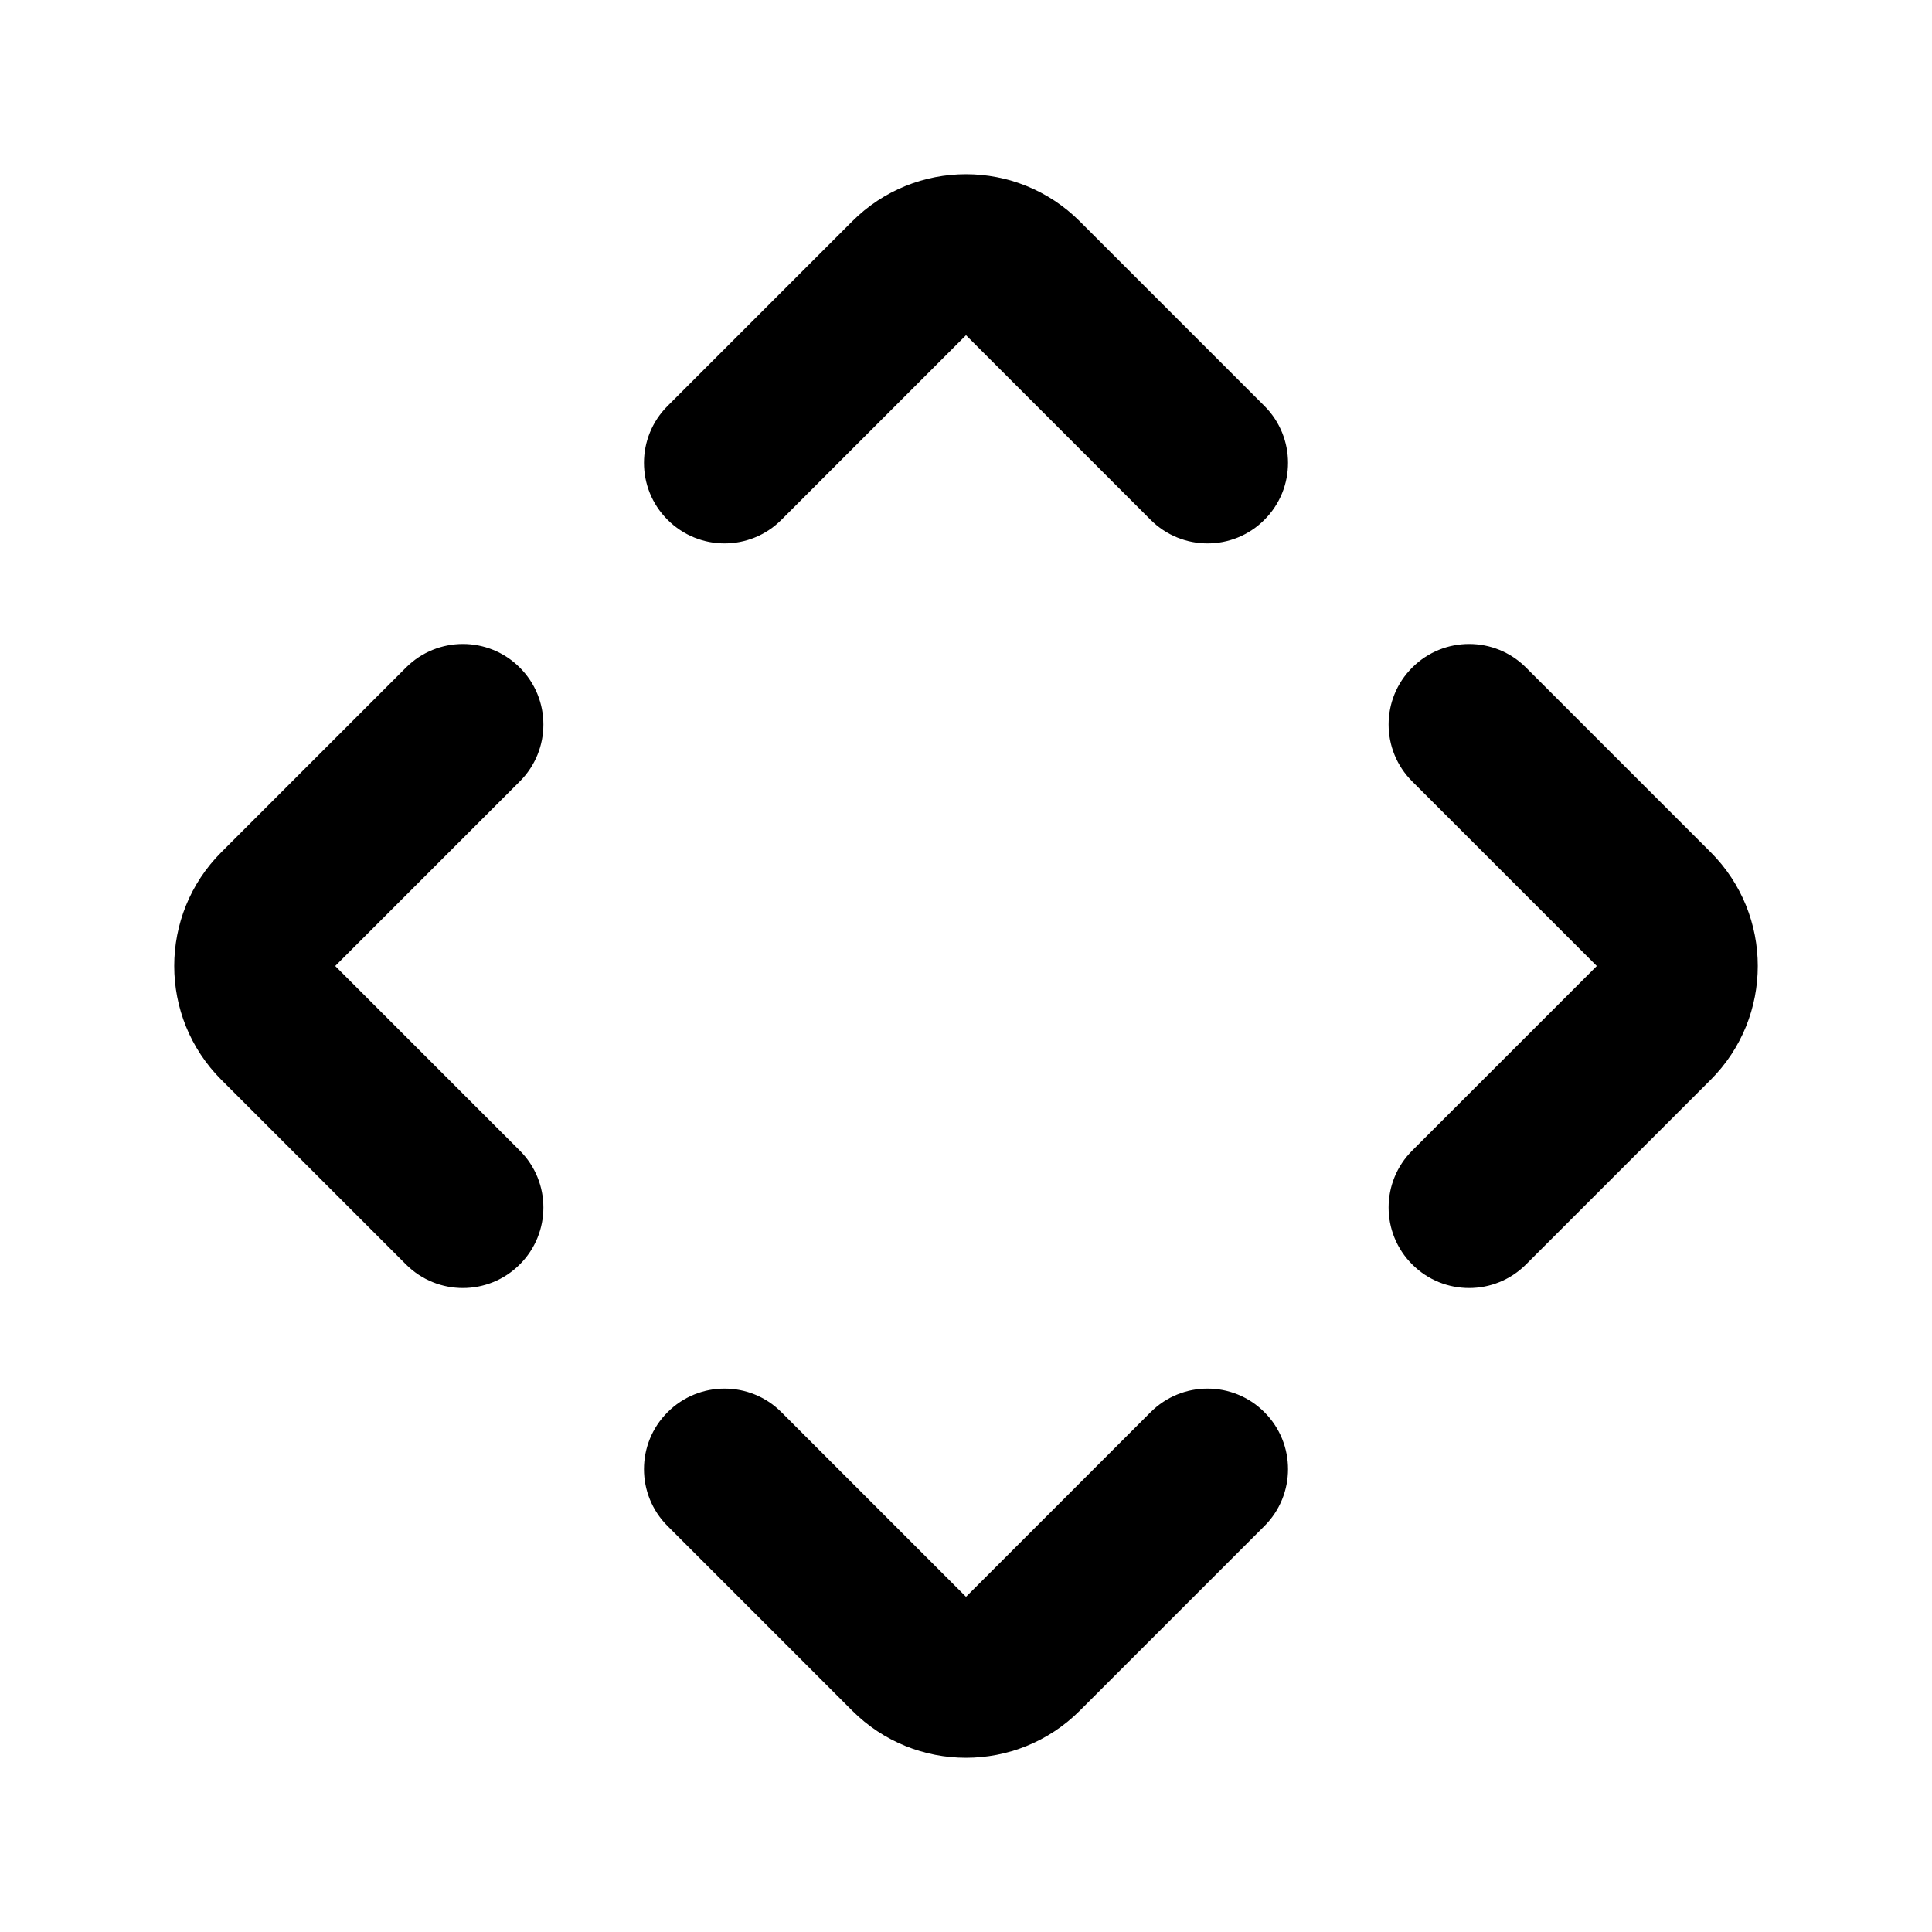 <svg width="24" height="24" viewBox="0 0 24 24" fill="none" xmlns="http://www.w3.org/2000/svg">
<path fill-rule="evenodd" clip-rule="evenodd" d="M10.586 2.75C11.367 1.969 12.633 1.969 13.414 2.75L15.707 5.043C16.098 5.433 16.098 6.067 15.707 6.457C15.317 6.848 14.684 6.848 14.293 6.457L12 4.164L9.707 6.457C9.317 6.848 8.684 6.848 8.293 6.457C7.902 6.067 7.902 5.433 8.293 5.043L10.586 2.75ZM6.457 8.293C6.848 8.683 6.848 9.317 6.457 9.707L4.164 12L6.457 14.293C6.848 14.683 6.848 15.317 6.457 15.707C6.067 16.098 5.434 16.098 5.043 15.707L2.75 13.414C1.969 12.633 1.969 11.367 2.75 10.586L5.043 8.293C5.434 7.902 6.067 7.902 6.457 8.293ZM17.543 8.293C17.933 7.902 18.567 7.902 18.957 8.293L21.25 10.586C22.031 11.367 22.031 12.633 21.25 13.414L18.957 15.707C18.567 16.098 17.933 16.098 17.543 15.707C17.152 15.317 17.152 14.683 17.543 14.293L19.836 12L17.543 9.707C17.152 9.317 17.152 8.683 17.543 8.293ZM8.293 17.543C8.684 17.152 9.317 17.152 9.707 17.543L12 19.836L14.293 17.543C14.684 17.152 15.317 17.152 15.707 17.543C16.098 17.933 16.098 18.567 15.707 18.957L13.414 21.25C12.633 22.031 11.367 22.031 10.586 21.25L8.293 18.957C7.902 18.567 7.902 17.933 8.293 17.543Z" fill="black"/>
</svg>
